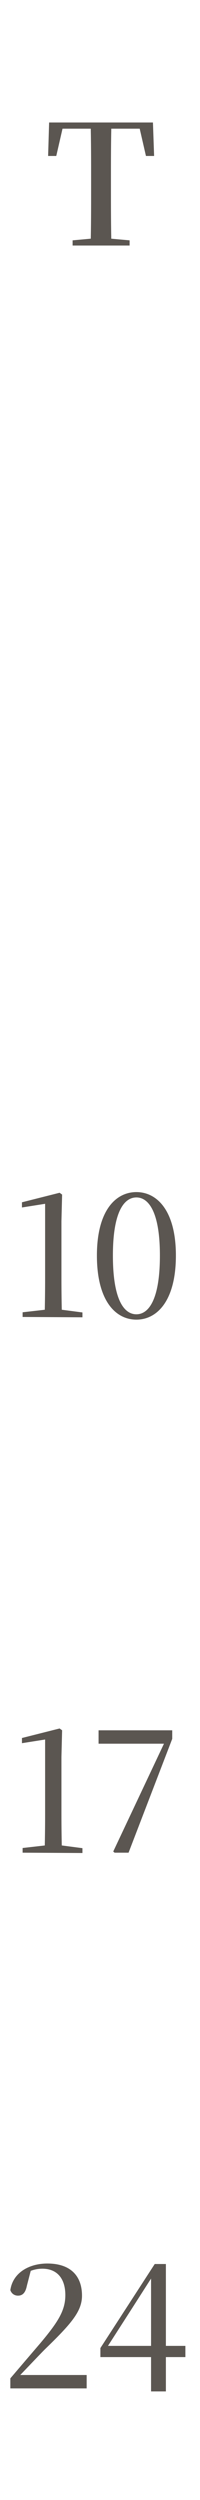 <svg width="18" height="224" viewBox="0 0 18 224" fill="none" xmlns="http://www.w3.org/2000/svg">
<path d="M6.535 22V21.535L8.83 21.325H9.325L11.665 21.535V22H6.535ZM8.155 22C8.2 20.32 8.2 18.61 8.2 16.87V16.12C8.2 14.395 8.2 12.685 8.155 10.975H10.03C9.985 12.655 9.985 14.38 9.985 16.12V16.87C9.985 18.58 9.985 20.305 10.03 22H8.155ZM4.33 13.975L4.42 10.975H13.765L13.87 13.975H13.135L12.445 10.975L13.285 11.53H4.9L5.755 10.975L5.065 13.975H4.33Z" fill="#5B5651"/>

<path d="M2.035 118V117.58L4.15 117.34H5.47L7.42 117.595V118.03L2.035 118ZM4.015 118C4.045 116.845 4.06 115.675 4.06 114.535V107.86L1.975 108.19V107.725L5.365 106.87L5.59 107.035L5.53 109.42V114.535C5.53 115.675 5.545 116.845 5.575 118H4.015ZM12.276 118.24C10.416 118.24 8.721 116.575 8.721 112.495C8.721 108.46 10.416 106.81 12.276 106.81C14.121 106.81 15.831 108.46 15.831 112.495C15.831 116.575 14.121 118.24 12.276 118.24ZM12.276 117.76C13.341 117.76 14.391 116.53 14.391 112.495C14.391 108.52 13.341 107.29 12.276 107.29C11.196 107.29 10.161 108.52 10.161 112.495C10.161 116.53 11.196 117.76 12.276 117.76Z" fill="#5B5651"/>
<path d="M2.035 166V165.58L4.15 165.34H5.47L7.42 165.595V166.03L2.035 166ZM4.015 166C4.045 164.845 4.06 163.675 4.06 162.535V155.86L1.975 156.19V155.725L5.365 154.87L5.59 155.035L5.53 157.42V162.535C5.53 163.675 5.545 164.845 5.575 166H4.015ZM10.311 166L10.191 165.895L14.976 155.77L14.811 156.475V156.235H8.871V155.035H15.501V155.8L11.571 166H10.311Z" fill="#5B5651"/>
<path d="M0.93 214V213.1C1.905 211.96 2.88 210.82 3.615 209.965C5.22 208.06 5.88 207.025 5.88 205.645C5.88 204.13 5.115 203.275 3.81 203.275C3.285 203.275 2.76 203.41 2.16 203.755L2.805 203.32L2.415 204.82C2.28 205.495 1.98 205.69 1.62 205.69C1.305 205.69 1.035 205.51 0.93 205.195C1.155 203.62 2.64 202.81 4.26 202.81C6.345 202.81 7.38 203.92 7.38 205.69C7.38 207.115 6.39 208.225 4.005 210.535C3.525 211.015 2.565 212.035 1.59 213.04L1.74 212.56V212.8H7.8V214H0.93ZM13.595 214.27V210.85V203.845H13.4L13.94 203.62L11.795 206.965L9.515 210.505L9.65 209.98V210.19H16.685V211.195H9.035V210.385L13.925 202.855H14.93V214.27H13.595Z" fill="#5B5651"/>
</svg>
